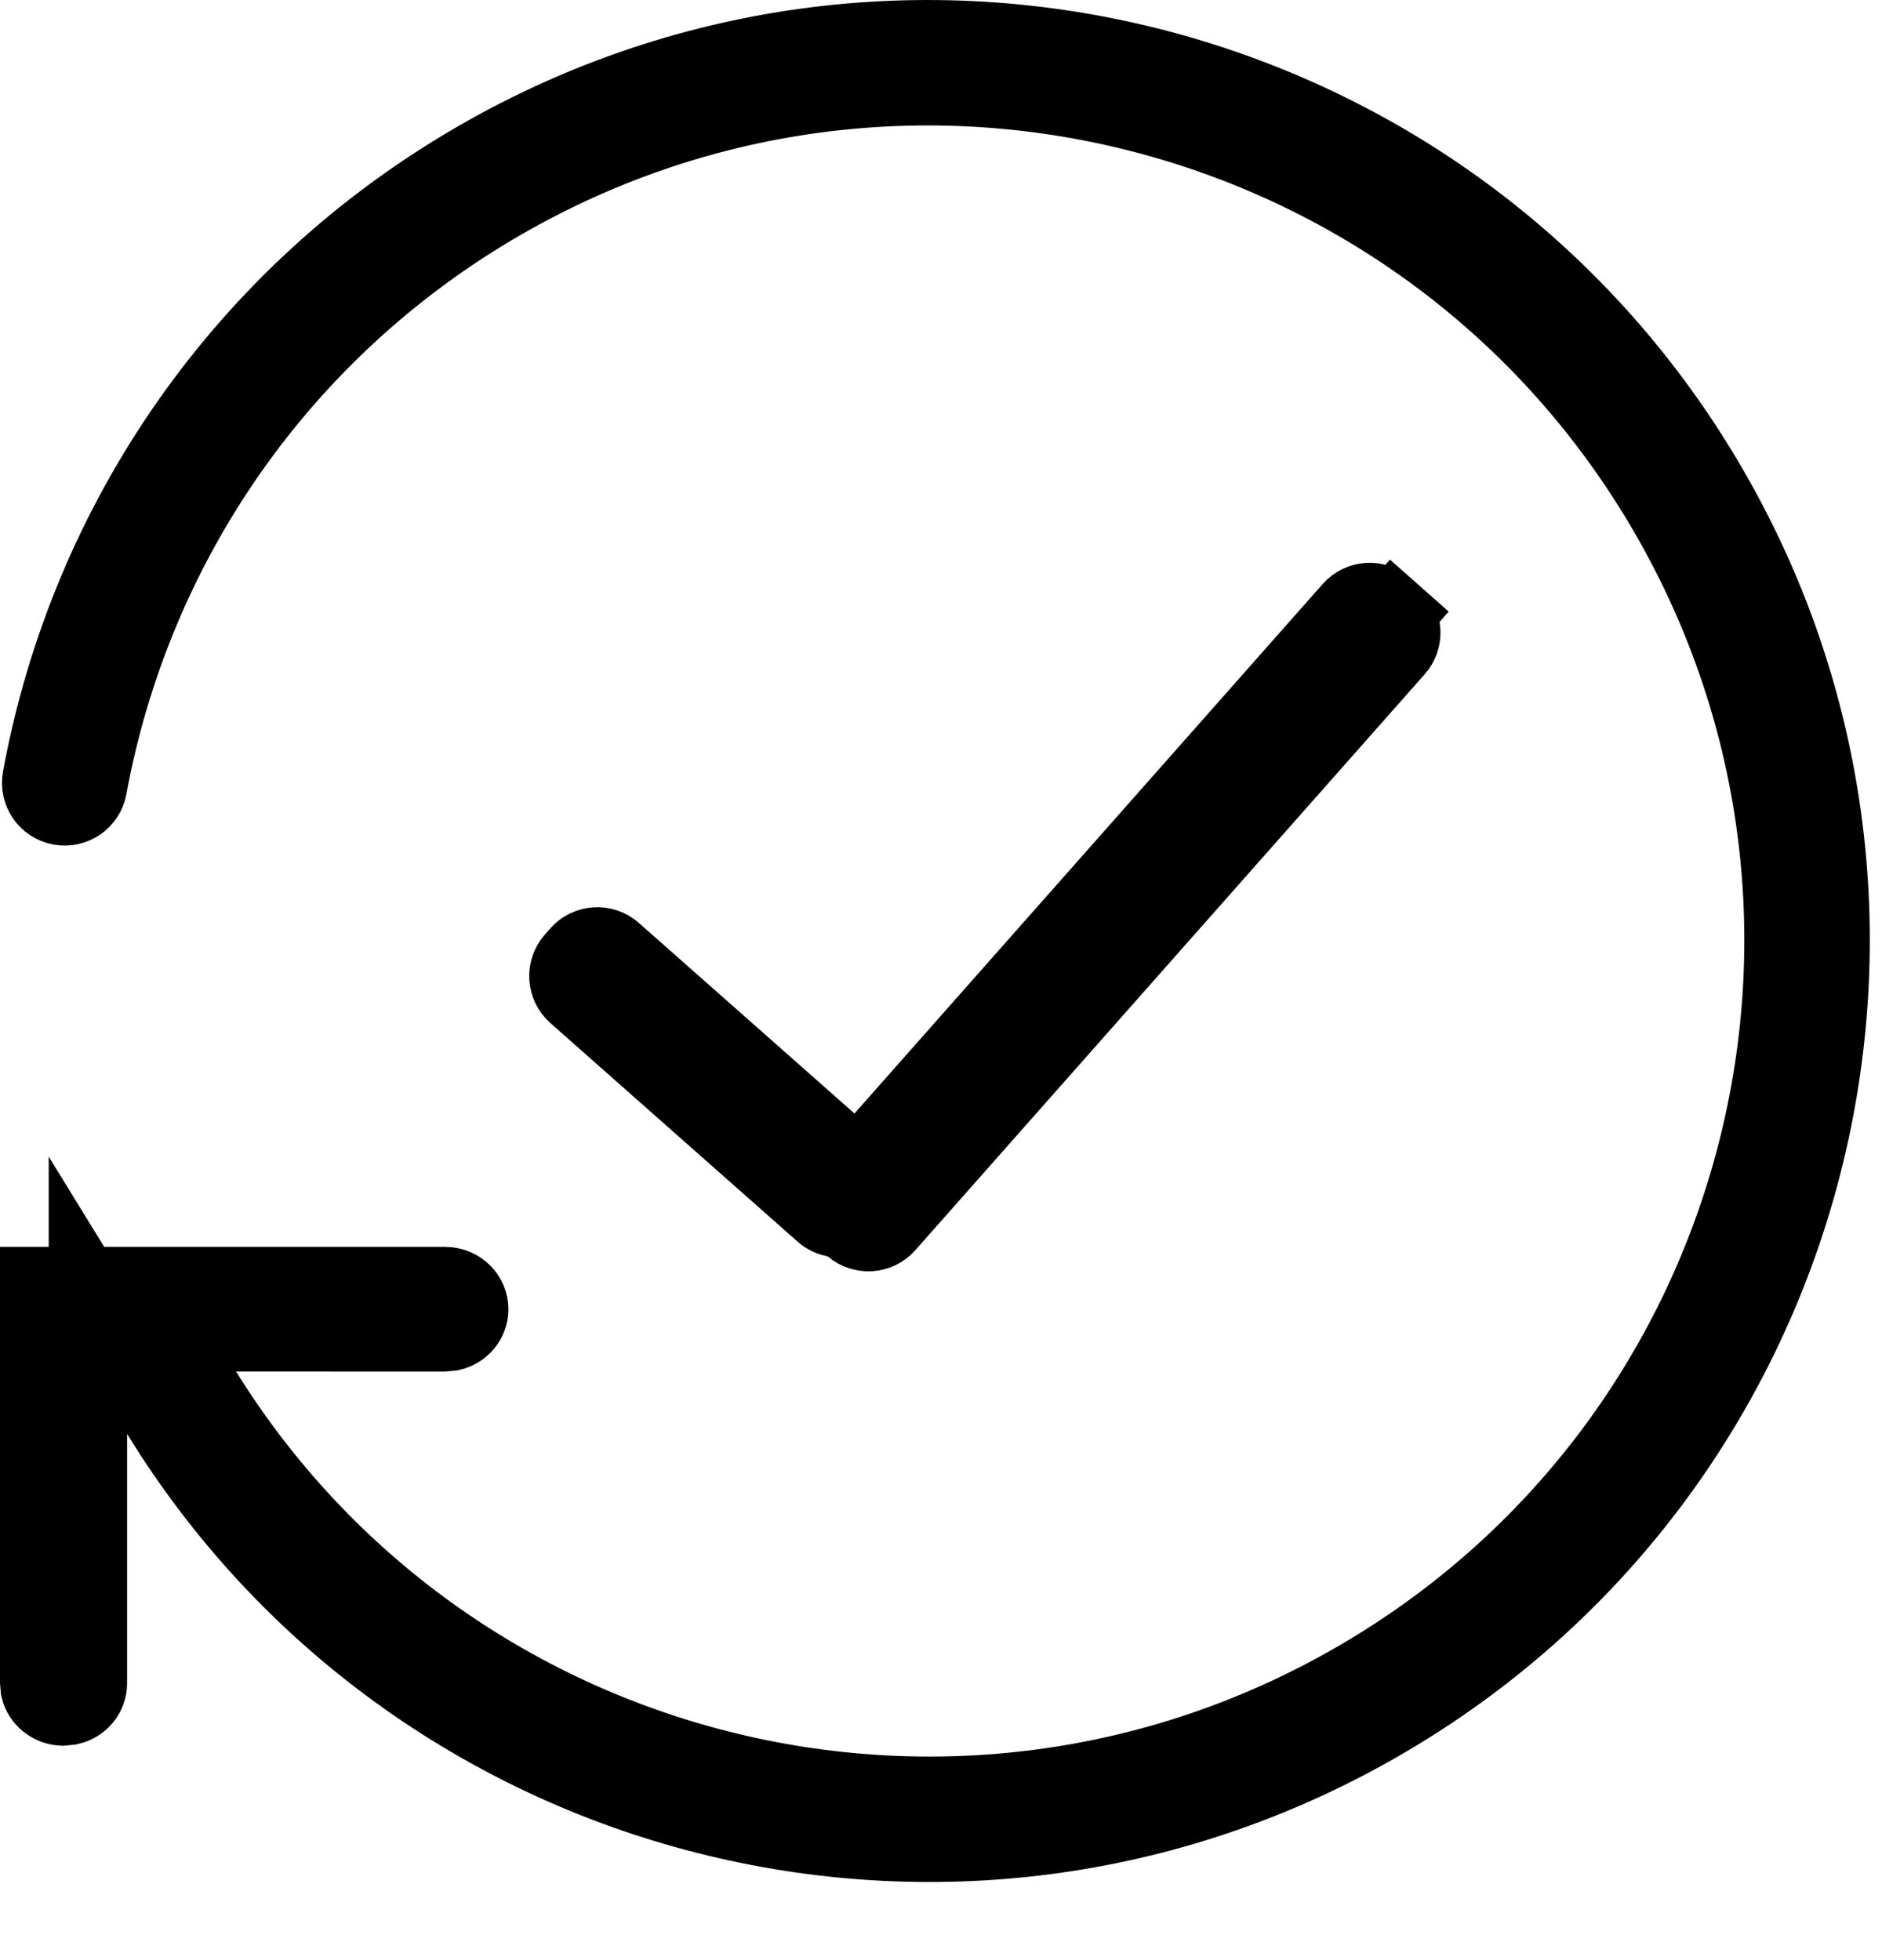 <!--
 * Copyright (c) 2023, WSO2 Inc. (http://www.wso2.com). All Rights Reserved.
 * 
 * This software is the property of WSO2 Inc. and its suppliers, if any.
 * Dissemination of any information or reproduction of any material contained
 * herein in any form is strictly forbidden, unless permitted by WSO2 expressly.
 * You may not alter or remove any copyright or other notice from copies of this content."
-->

<svg class="icon" id="validate-icon" width="24" height="25" viewBox="0 0 24 25" fill="none" xmlns="http://www.w3.org/2000/svg">
<path d="M3.01 16.993L2.11 16.992L2.585 17.756C5.675 22.734 12.182 24.392 17.292 21.442C22.506 18.432 24.292 11.765 21.282 6.552C18.272 1.339 11.606 -0.448 6.392 2.562C3.587 4.182 1.694 6.915 1.12 10.039C1.09 10.202 0.934 10.31 0.771 10.28C0.608 10.25 0.5 10.094 0.53 9.931C1.135 6.635 3.134 3.751 6.092 2.043C11.593 -1.133 18.626 0.752 21.802 6.252C24.977 11.752 23.093 18.786 17.592 21.961C12.185 25.083 5.295 23.314 2.047 18.027L1.121 16.52V18.289V21.47C1.121 21.602 1.027 21.724 0.885 21.756L0.793 21.765C0.649 21.757 0.538 21.658 0.508 21.538L0.5 21.447V16.403H5.674C5.854 16.403 5.984 16.544 5.984 16.698C5.984 16.83 5.89 16.952 5.748 16.985L5.652 16.994L3.01 16.993ZM10.565 14.576L10.94 14.908L11.271 14.533L17.242 7.78C17.352 7.655 17.542 7.644 17.666 7.754L17.768 7.844L18.1 7.469L17.768 7.844C17.893 7.954 17.904 8.144 17.794 8.268L11.299 15.613C11.191 15.736 11.005 15.749 10.88 15.644L10.779 15.558L10.649 15.534C10.597 15.524 10.548 15.502 10.505 15.464L7.35 12.674C7.226 12.564 7.214 12.374 7.324 12.25L7.392 12.172C7.502 12.048 7.692 12.036 7.816 12.146L10.565 14.576Z" stroke="black"/>
</svg>
